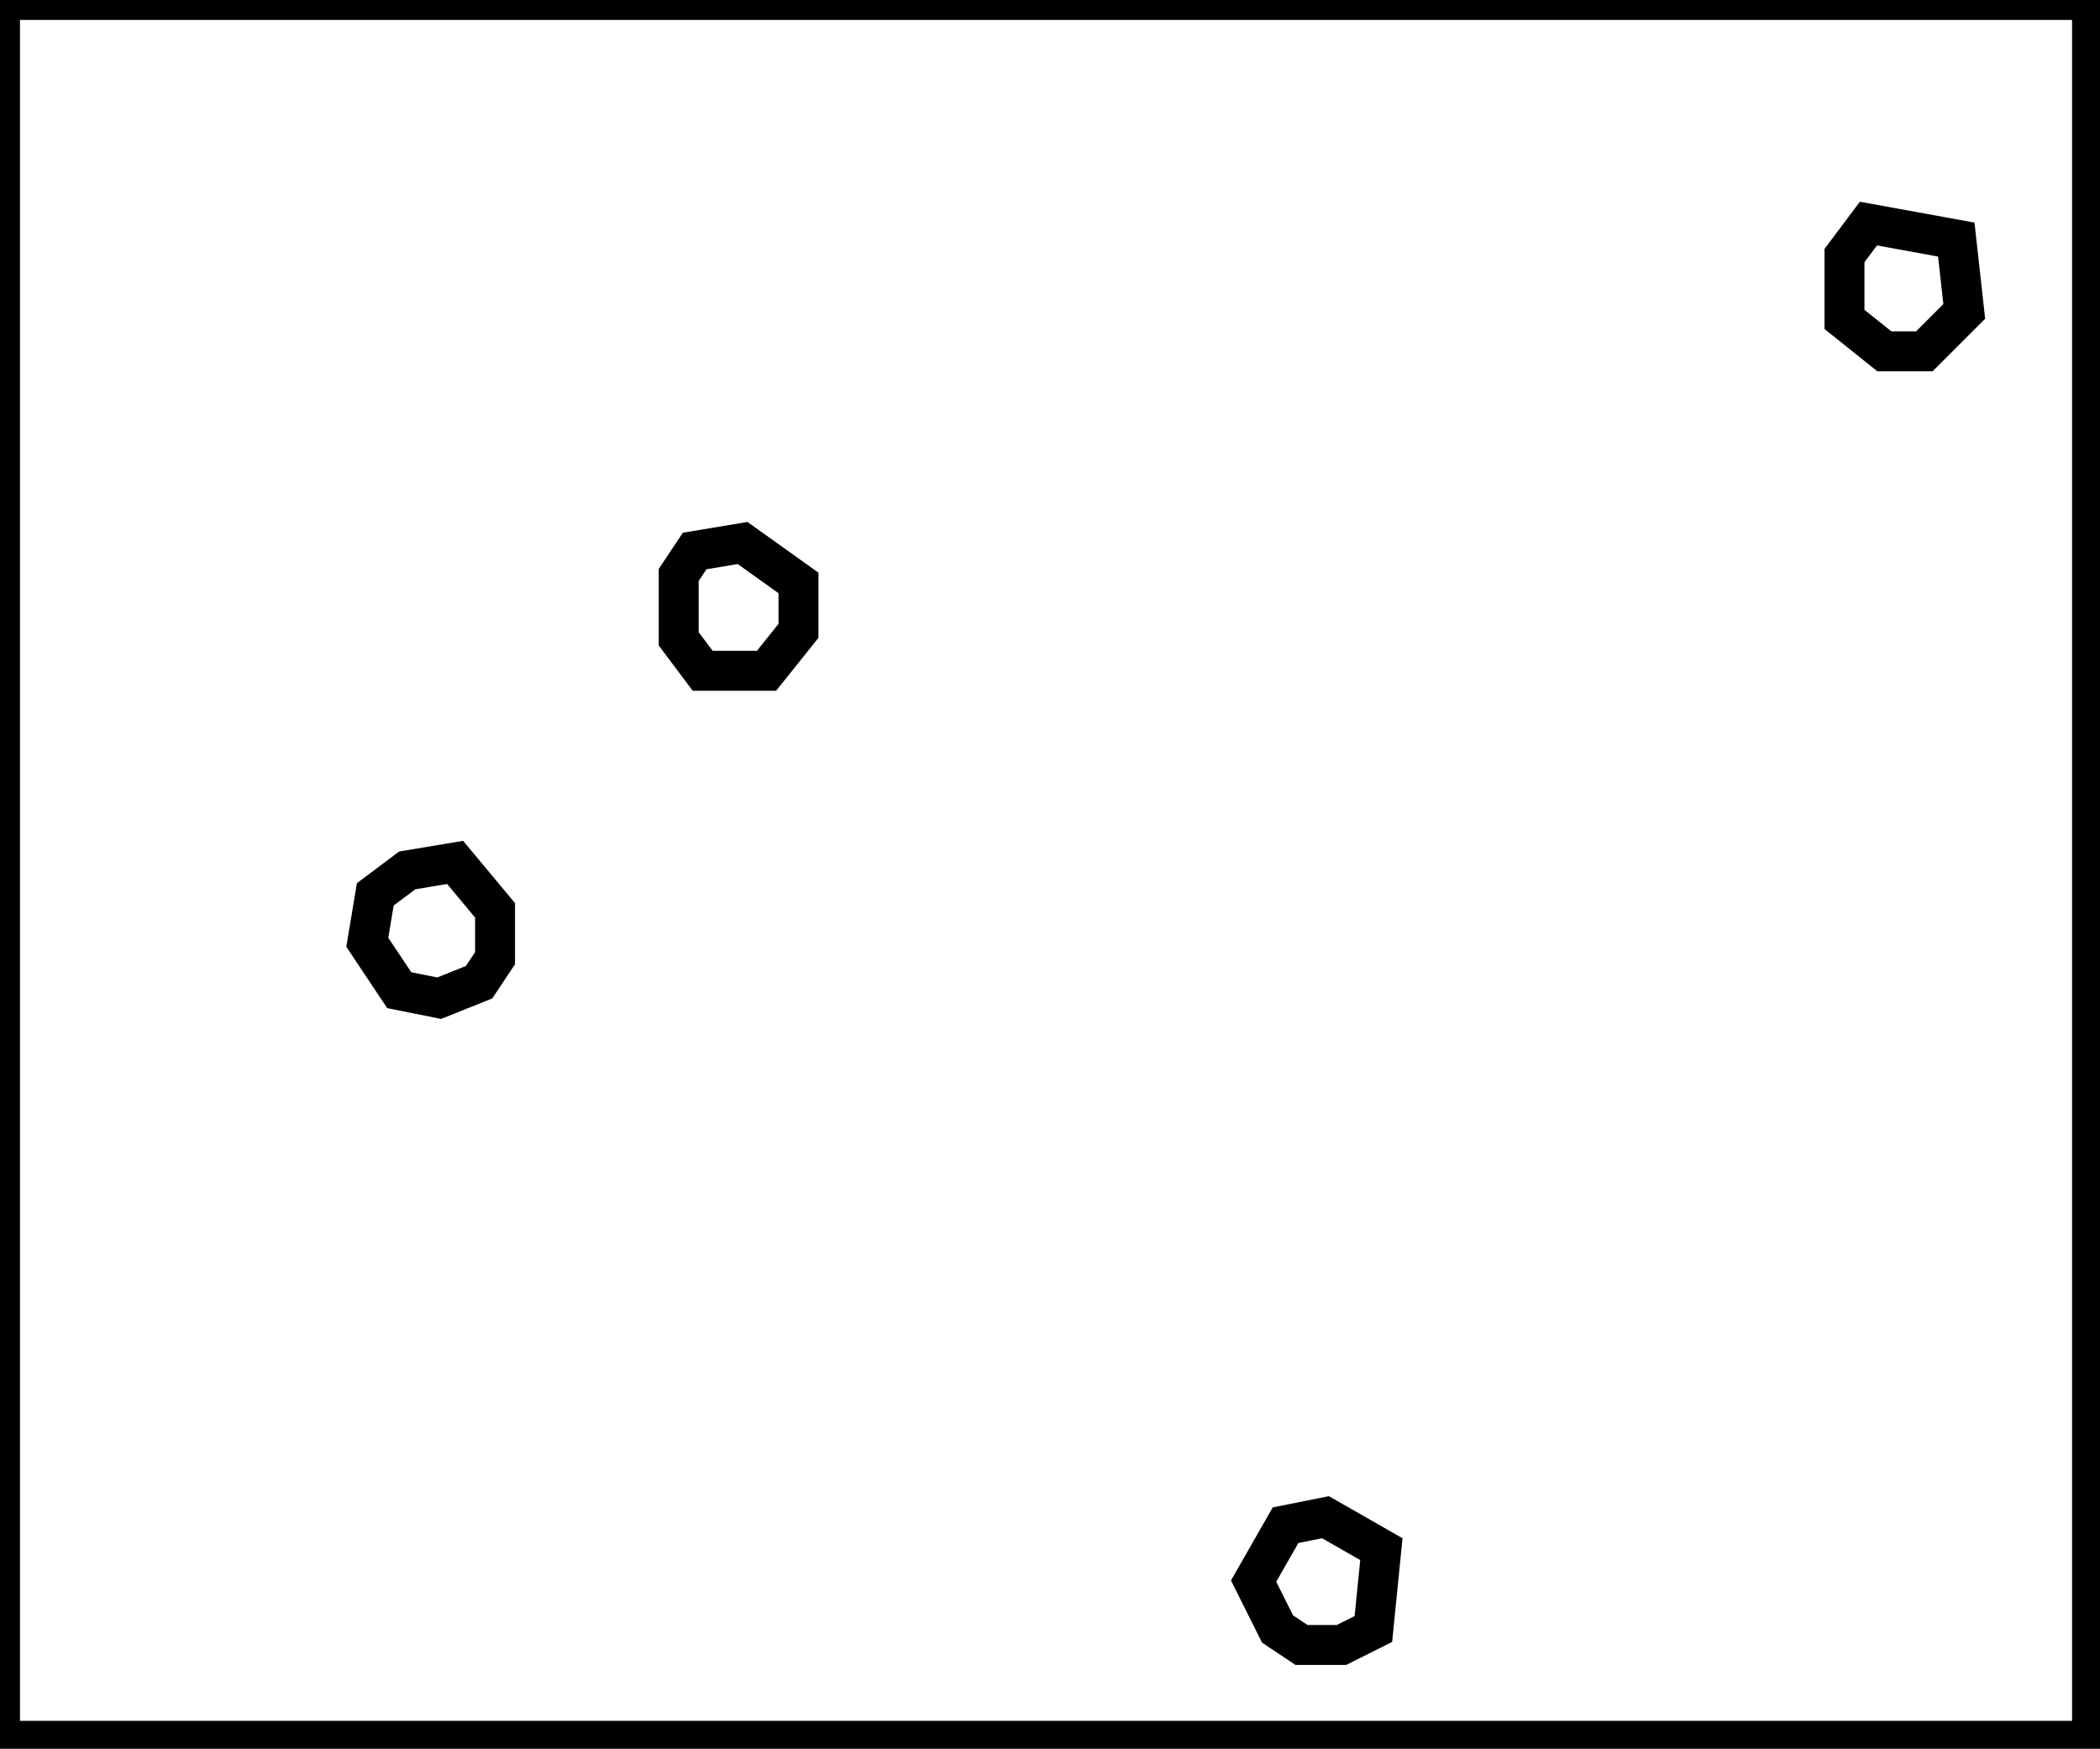 <?xml version="1.0" encoding="utf-8" ?>
<svg baseProfile="full" height="219" version="1.1" width="263" xmlns="http://www.w3.org/2000/svg" xmlns:ev="http://www.w3.org/2001/xml-events" xmlns:xlink="http://www.w3.org/1999/xlink"><defs /><rect fill="white" height="219" width="263" x="0" y="0" /><path d="M 161,191 L 157,198 L 160,204 L 163,206 L 168,206 L 172,204 L 173,194 L 166,190 Z" fill="none" stroke="black" stroke-width="5" /><path d="M 57,108 L 51,109 L 47,112 L 46,118 L 50,124 L 55,125 L 60,123 L 62,120 L 62,114 Z" fill="none" stroke="black" stroke-width="5" /><path d="M 93,68 L 87,69 L 85,72 L 85,80 L 88,84 L 96,84 L 100,79 L 100,73 Z" fill="none" stroke="black" stroke-width="5" /><path d="M 234,28 L 231,32 L 231,40 L 236,44 L 241,44 L 246,39 L 245,30 Z" fill="none" stroke="black" stroke-width="5" /><path d="M 0,0 L 0,218 L 262,218 L 262,0 Z" fill="none" stroke="black" stroke-width="5" /></svg>